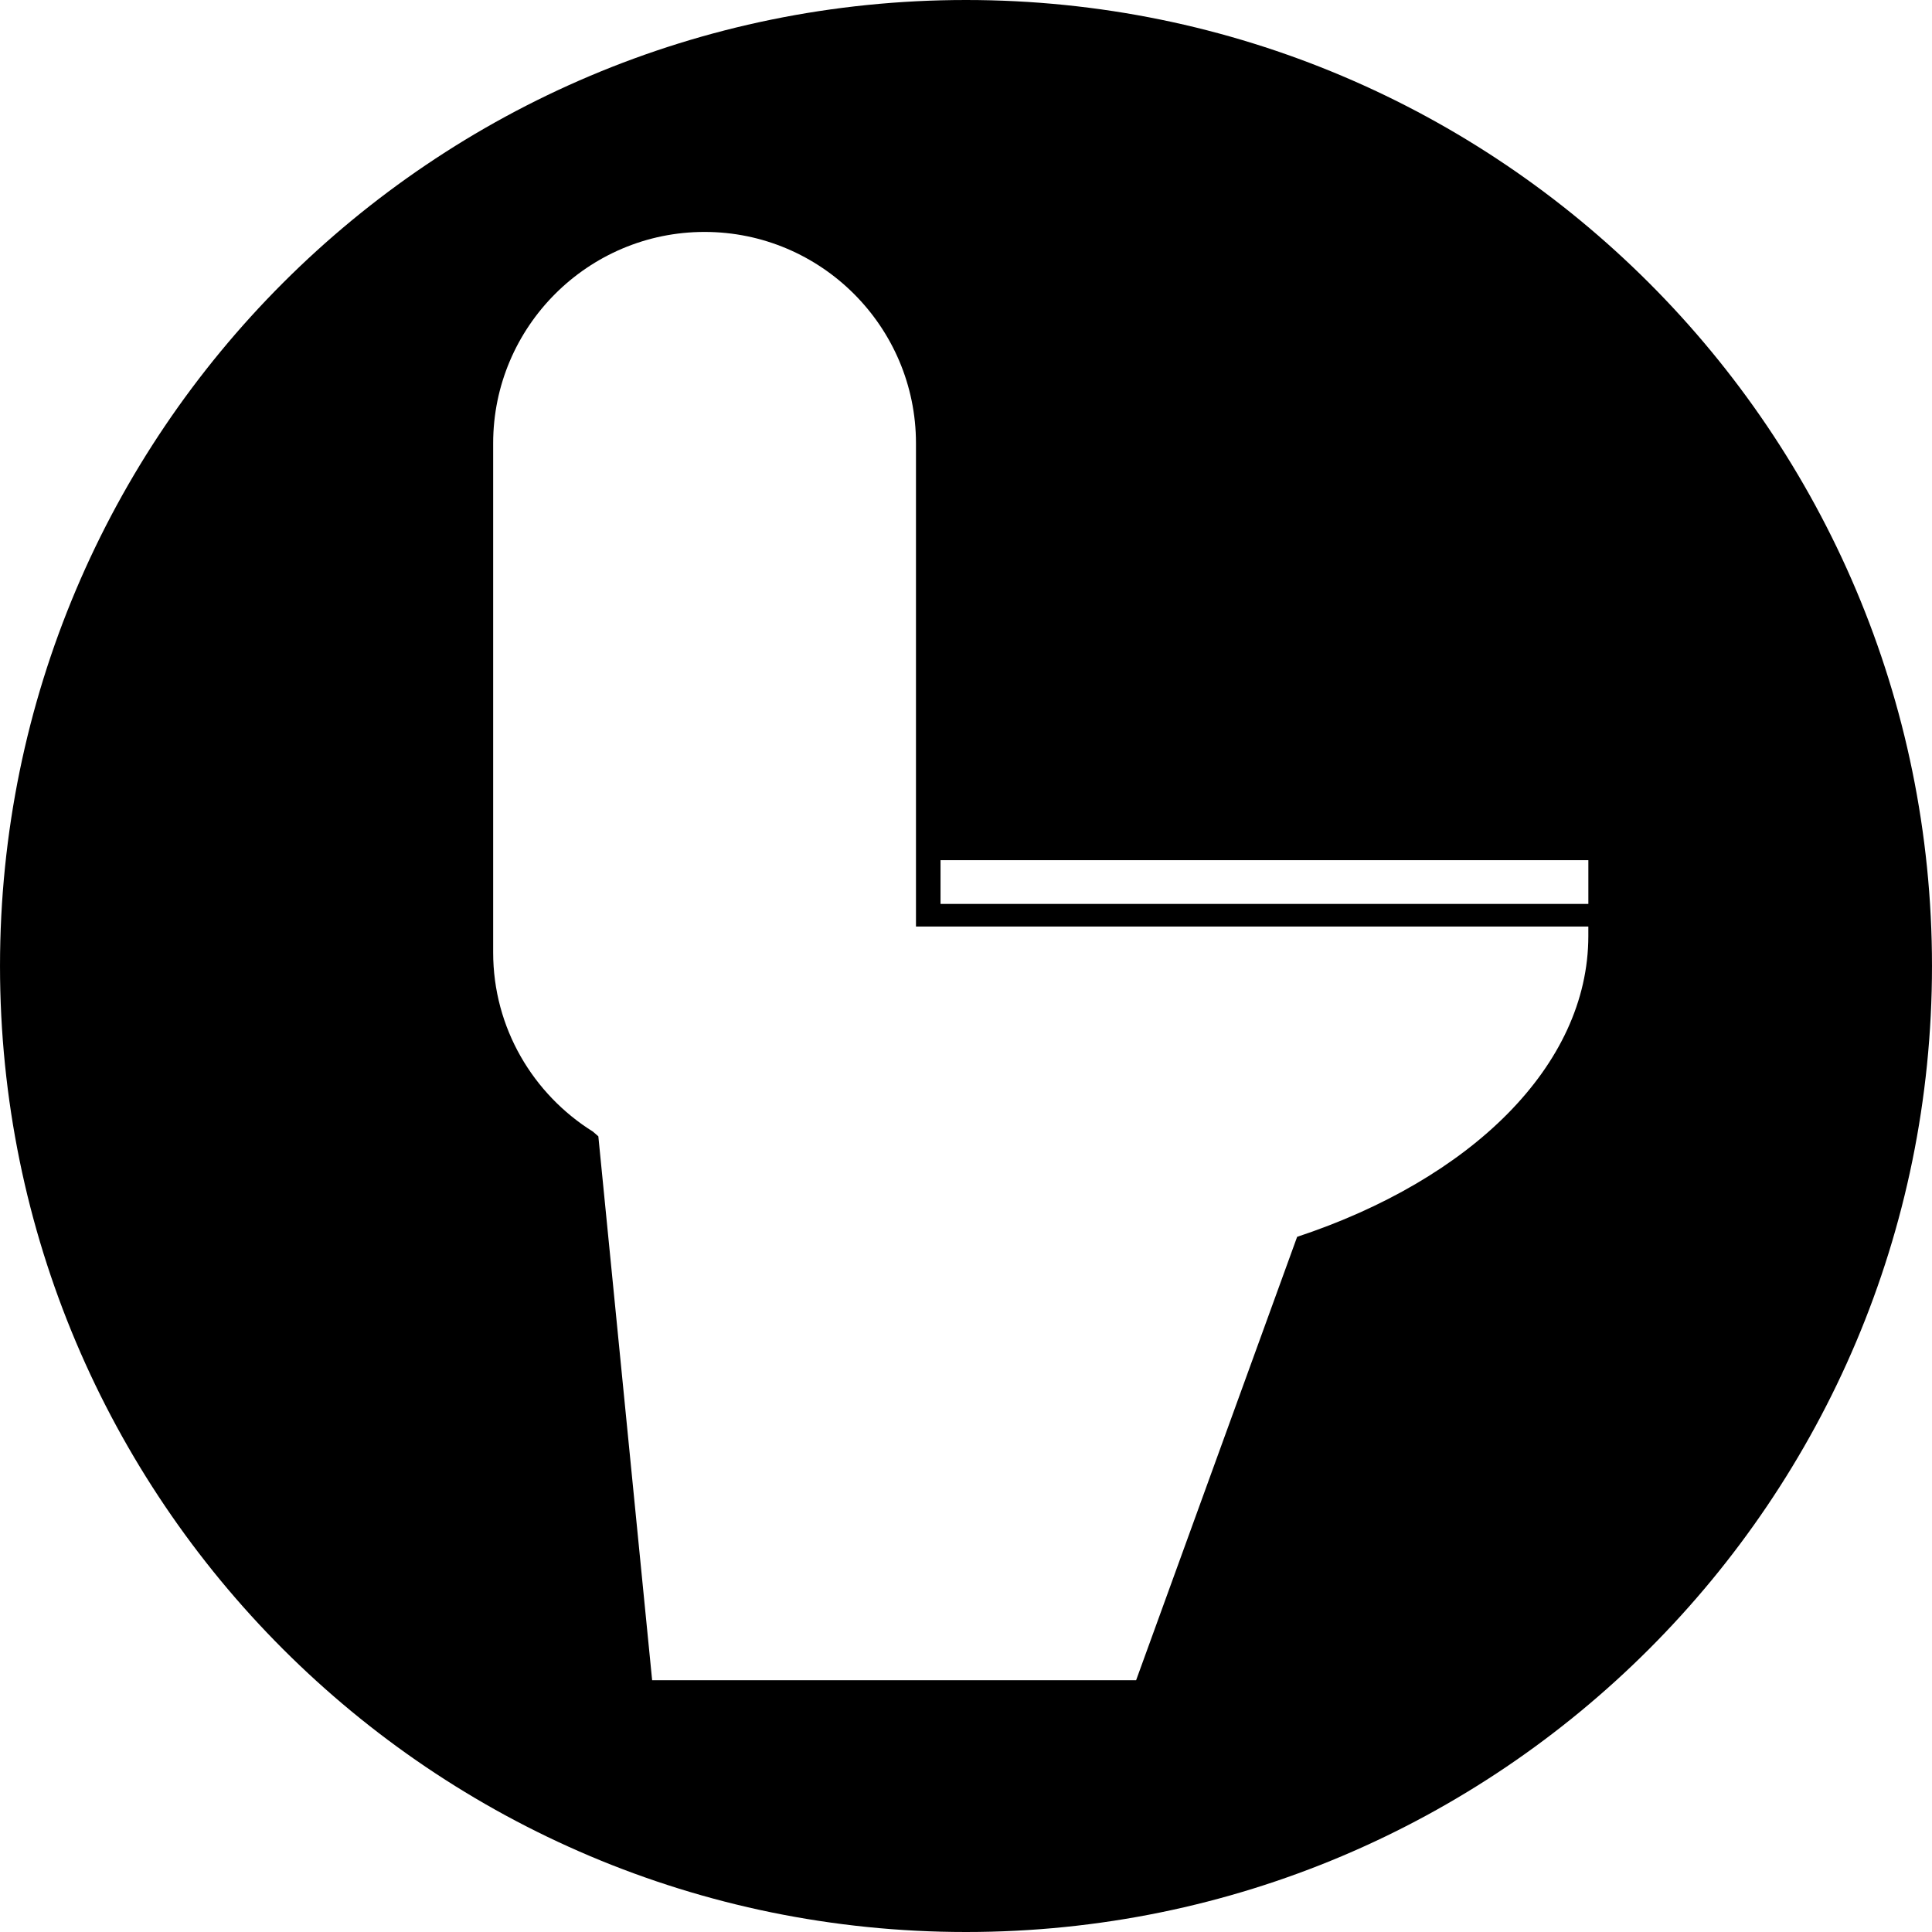 <?xml version="1.0" encoding="UTF-8" standalone="no"?>
<svg
   xmlns:dc="http://purl.org/dc/elements/1.1/"
   xmlns:cc="http://creativecommons.org/ns#"
   xmlns:rdf="http://www.w3.org/1999/02/22-rdf-syntax-ns#"
   xmlns:svg="http://www.w3.org/2000/svg"
   xmlns="http://www.w3.org/2000/svg"
   xmlns:sodipodi="http://sodipodi.sourceforge.net/DTD/sodipodi-0.dtd"
   xmlns:inkscape="http://www.inkscape.org/namespaces/inkscape"
   version="1.0"
   id="Layer_1"
   x="0px"
   y="0px"
   width="72.498"
   height="72.498"
   viewBox="0 0 102.751 102.752"
   enable-background="new 0 0 141.73 141.73"
   xml:space="preserve"
   inkscape:version="0.48.4 r9939"
   sodipodi:docname="toilet-by-victor-fedyuk-the-noun-project-cc-by-3.0.svg"><defs
     id="defs7" /><sodipodi:namedview
     pagecolor="#ffffff"
     bordercolor="#666666"
     borderopacity="1"
     objecttolerance="10"
     gridtolerance="10"
     guidetolerance="10"
     inkscape:pageopacity="0"
     inkscape:pageshadow="2"
     inkscape:window-width="640"
     inkscape:window-height="480"
     id="namedview5"
     showgrid="false"
     fit-margin-top="0"
     fit-margin-left="0"
     fit-margin-right="0"
     fit-margin-bottom="0"
     inkscape:zoom="2.36"
     inkscape:cx="39.053835"
     inkscape:cy="36.9202"
     inkscape:window-x="0"
     inkscape:window-y="0"
     inkscape:window-maximized="0"
     inkscape:current-layer="Layer_1" /><path
     d="M 51.376,0 C 23.002,0 0,23.002 0,51.376 c 0,28.374 23.002,51.376 51.376,51.376 28.375,0 51.375,-23.002 51.375,-51.376 C 102.751,23.002 79.751,0 51.376,0 z m 33.098,49.775 c 0,6.927 -6.283,12.957 -15.487,16.005 L 60.423,89.362 H 34.683 L 31.822,60.435 c -0.097,-0.082 -0.191,-0.166 -0.285,-0.249 -3.181,-1.988 -5.309,-5.512 -5.309,-9.532 v -0.88 -0.5 -25.696 c 0,-6.2 5.043,-11.243 11.243,-11.243 6.2,0 11.244,5.043 11.244,11.243 v 25.698 h 35.759 v 0.499 z m 0,-1.7 H 50.021 v -2.326 h 34.454 v 2.326 z"
     id="path3"
     inkscape:connector-curvature="0" /></svg>